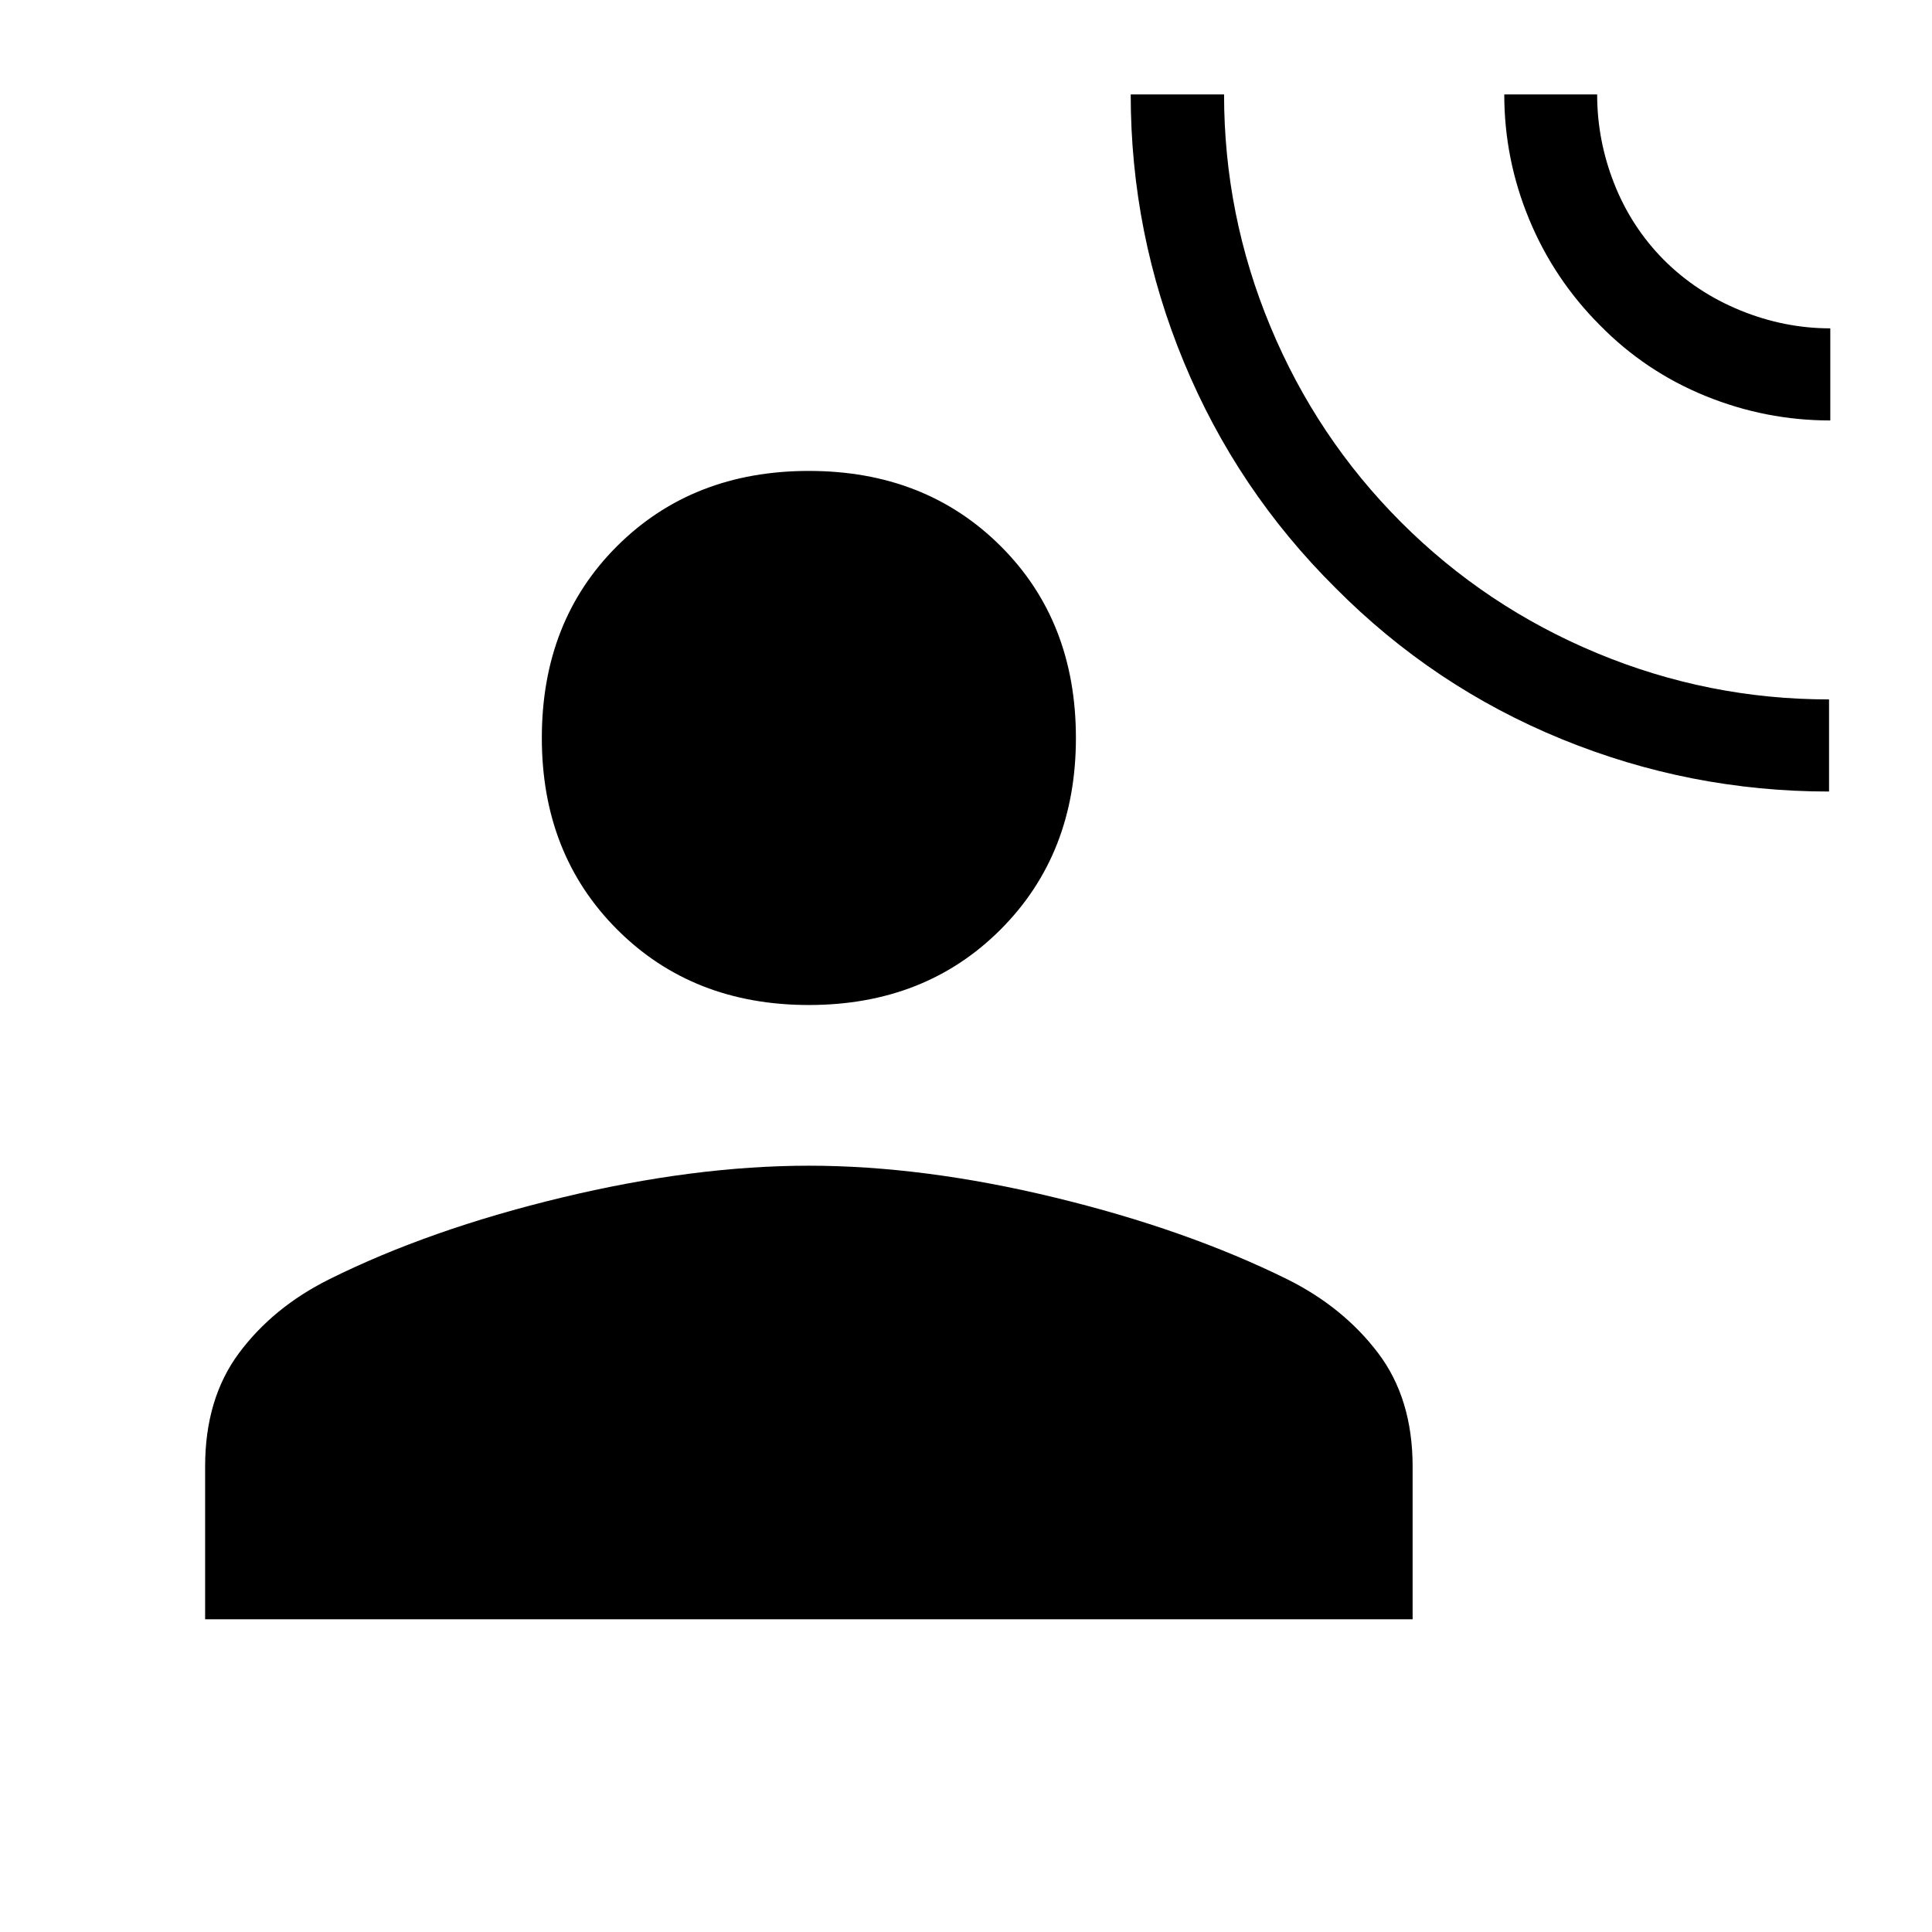 <svg xmlns="http://www.w3.org/2000/svg" width="48" height="48" viewBox="0 -960 960 960"><path d="M908.845-566.693q-69.149 0-132.843-26.038-63.695-26.039-112.387-75.115-49.076-48.693-75.422-112.387-26.347-63.694-26.347-132.843h46.384q0 60 23.013 115.316 23.012 55.316 65 97.307 41.987 41.992 97.295 64.992 55.307 23 115.307 23v45.768Zm.616-184.385q-32.154 0-62-12.154-29.846-12.153-52.384-35.076-22.923-22.923-35.269-52.769t-12.346-61.999h46.153q0 22.846 8.492 44.369 8.493 21.522 24.585 37.784 16.261 16.253 38.092 25.165 21.831 8.912 44.677 8.912v45.768ZM401.923-460.617q-57.749 0-95.22-37.471-37.471-37.47-37.471-95.22 0-58.134 37.471-95.412 37.471-37.279 95.22-37.279 57.75 0 95.22 37.279 37.471 37.278 37.471 95.412 0 57.75-37.471 95.22-37.47 37.471-95.22 37.471Zm-299.998 305.23v-75.922q0-33.769 16.884-56.422 16.885-22.654 44.577-36.5 49.846-24.846 115.692-40.692t122.845-15.846q57 0 122.346 15.846t115.576 40.692q27.692 13.846 44.885 36.5 17.192 22.653 17.192 56.422v75.922H101.925Z"/></svg>